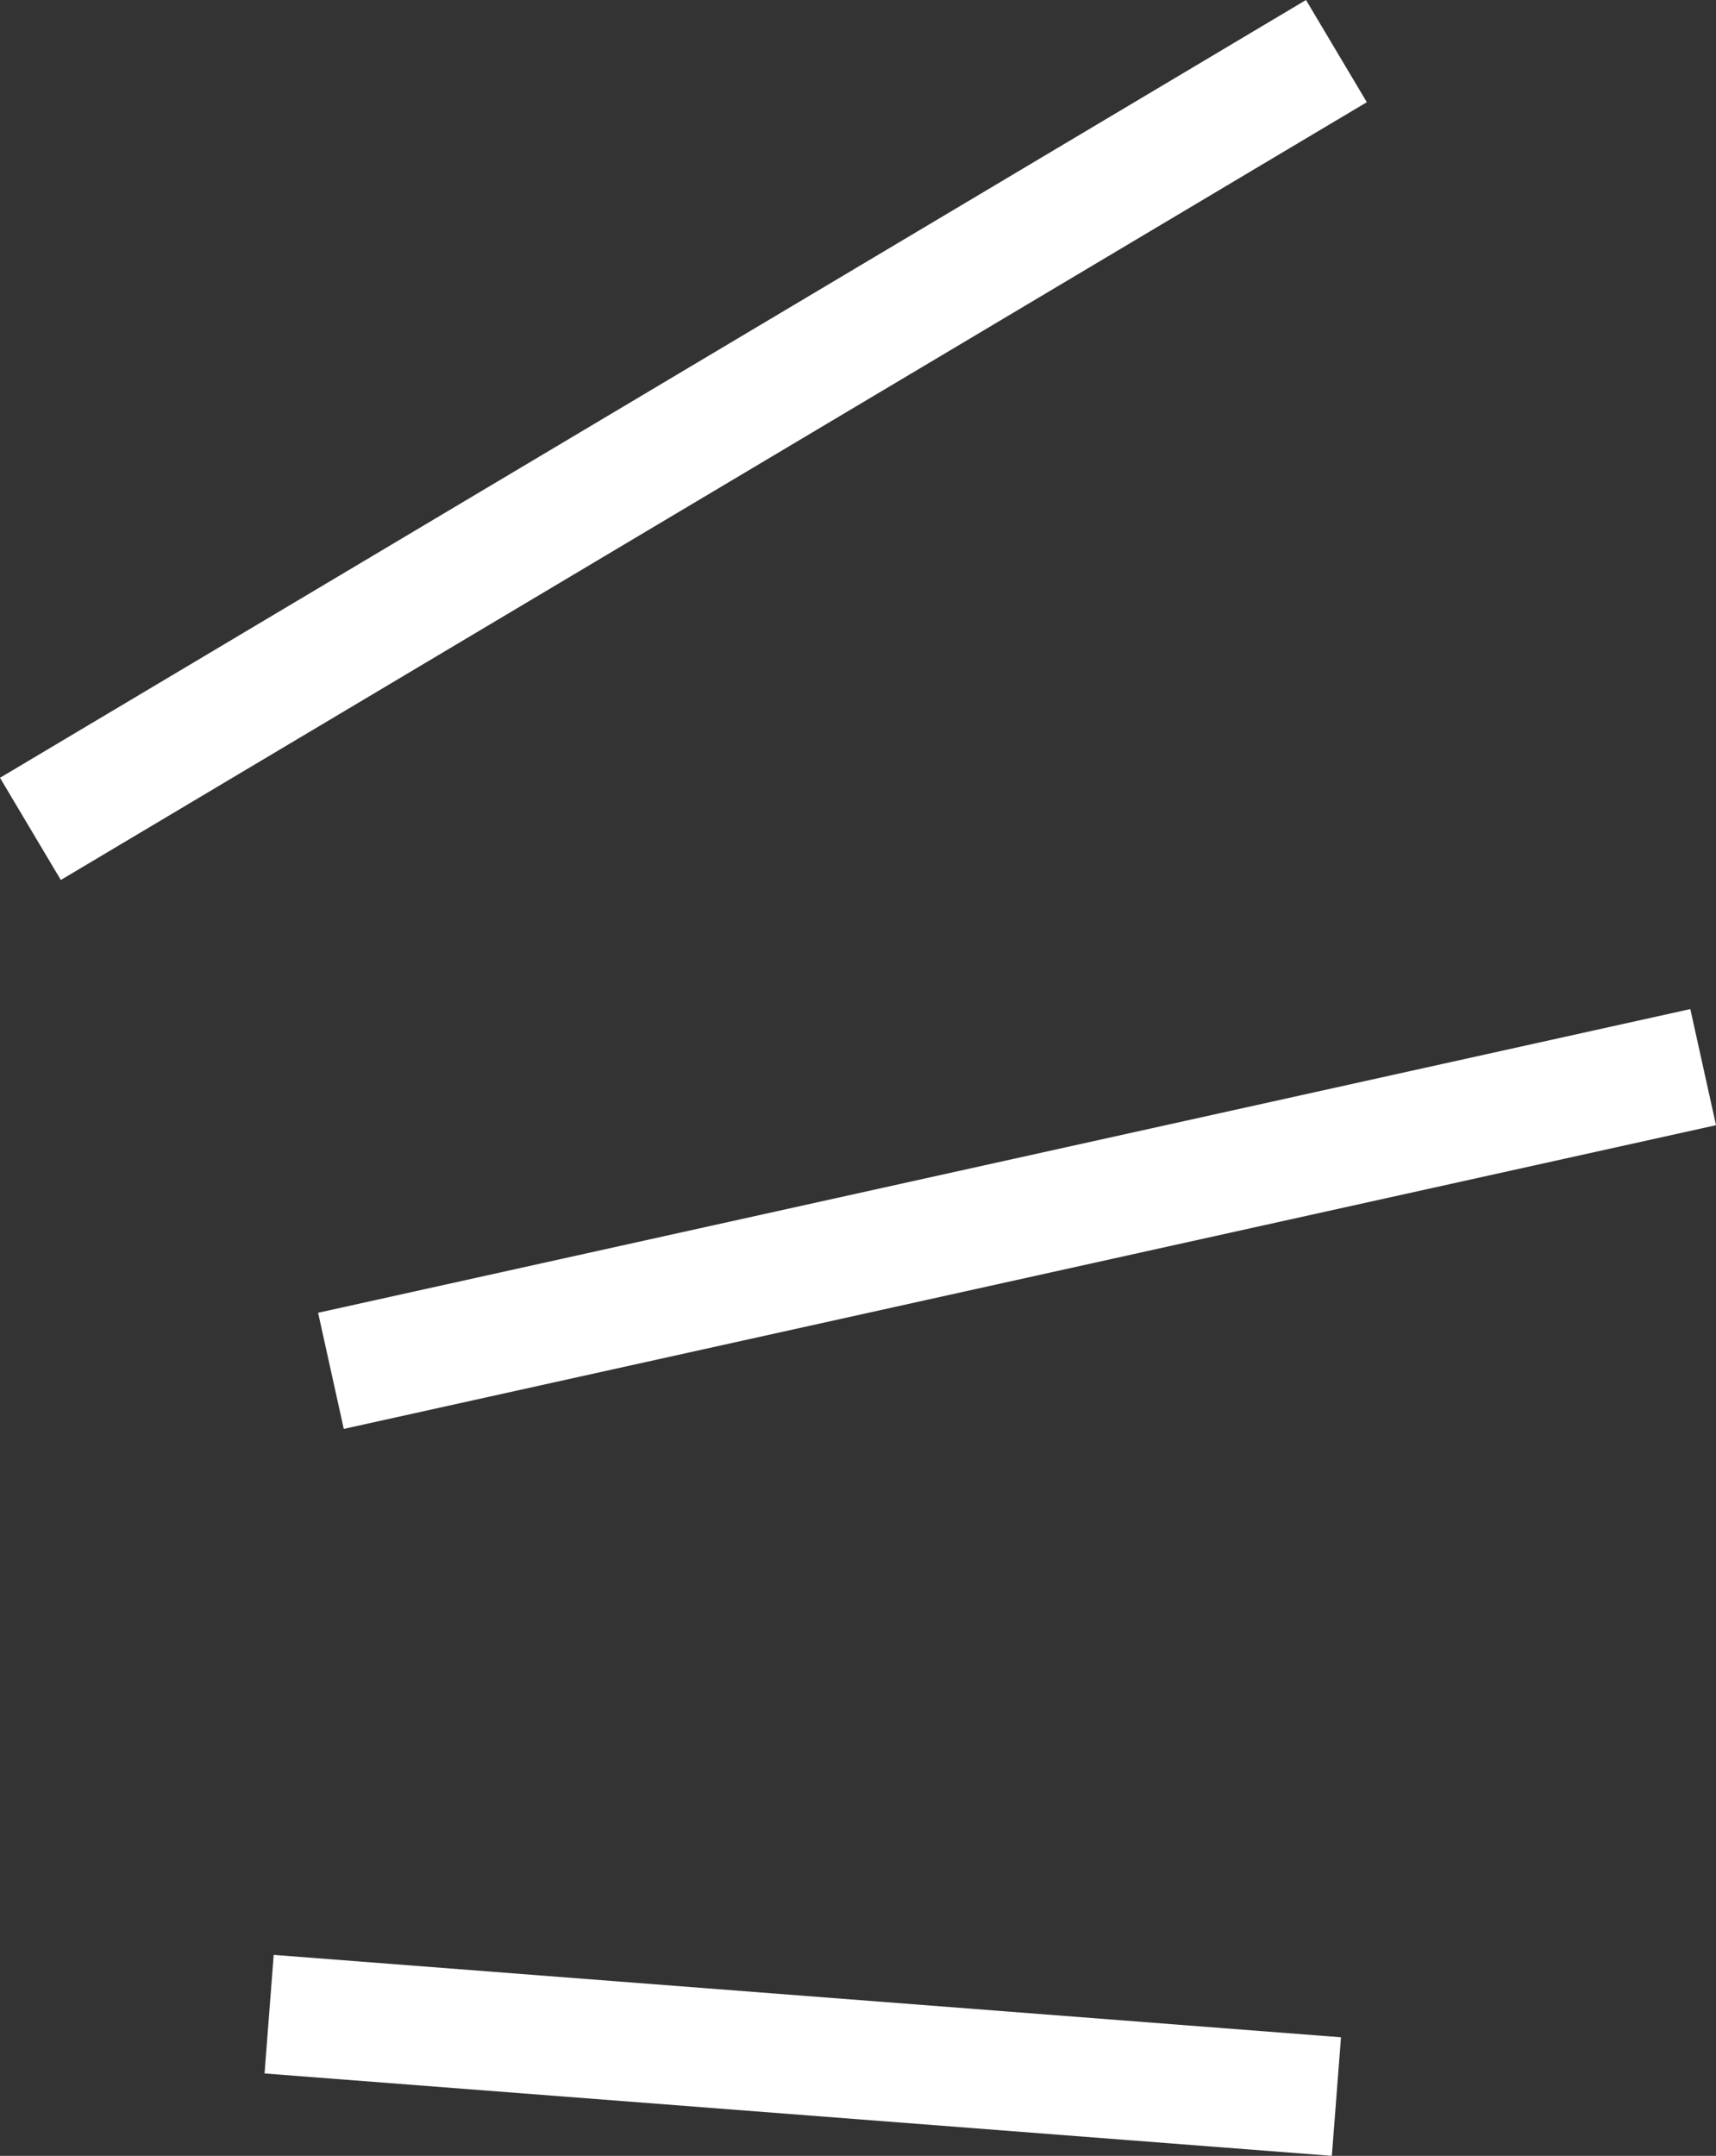 <?xml version="1.0" encoding="UTF-8"?>
<svg id="Layer_2" data-name="Layer 2" xmlns="http://www.w3.org/2000/svg" viewBox="0 0 40.917 51.388">
  <rect x="0" y="0" width="40.917" height="51.388" fill="#333333" stroke="none"/>
  <defs>
    <style>
      .cls-1 {
        fill: #fff;
        stroke: #fff;
        stroke-miterlimit: 10;
        stroke-width: 2.835px;
      }
    </style>
  </defs>
  <g id="Layer_1-2" data-name="Layer 1">
    <line class="cls-1" x1=".725" y1="19.758" x2="31.866" y2="1.218"/>
    <line class="cls-1" x1="7.891" y1="32.676" x2="40.611" y2="25.437"/>
    <line class="cls-1" x1="6.417" y1="48.011" x2="31.866" y2="49.975"/>
  </g>
</svg>